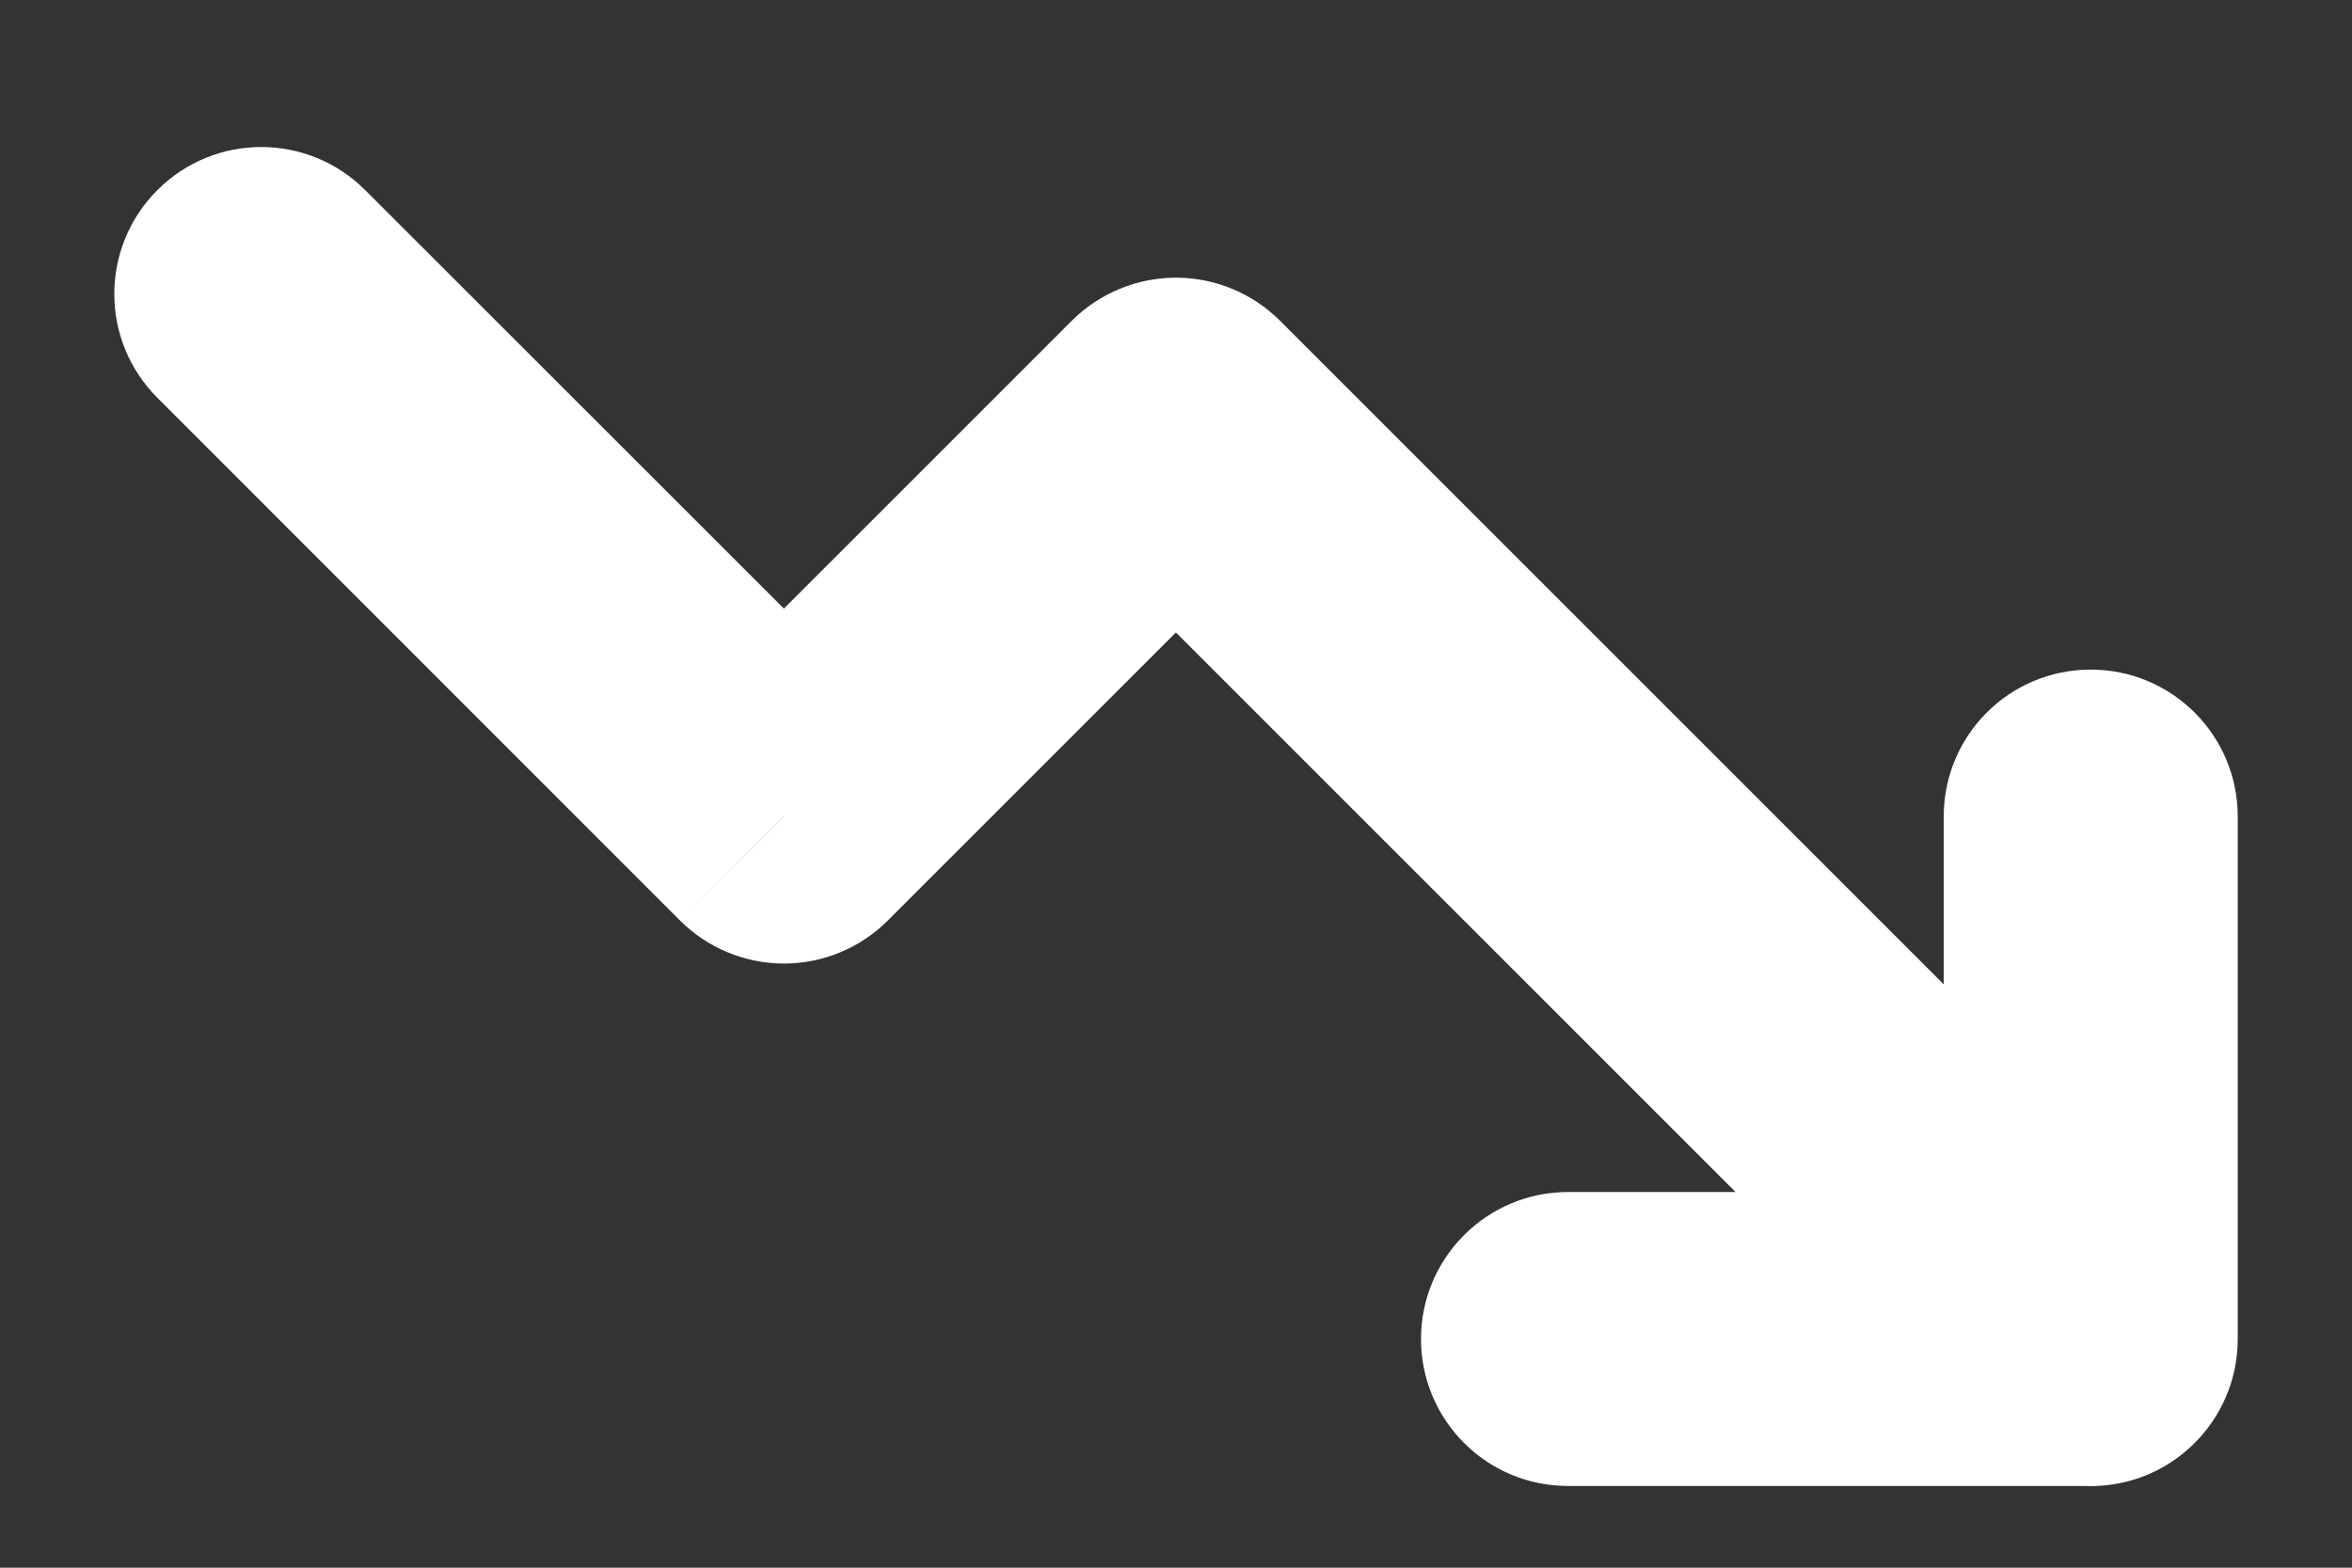<svg width="12" height="8" viewBox="0 0 12 8" fill="none" xmlns="http://www.w3.org/2000/svg">
<rect x="0" y="0" width="12" height="8" fill="#333333" stroke="none"/>
<path d="M8 7.583C7.586 7.583 7.25 7.248 7.25 6.833C7.25 6.419 7.586 6.083 8 6.083V7.583ZM10.667 6.083C11.081 6.083 11.417 6.419 11.417 6.833C11.417 7.248 11.081 7.583 10.667 7.583V6.083ZM11.417 6.833C11.417 7.248 11.081 7.583 10.667 7.583C10.252 7.583 9.917 7.248 9.917 6.833H11.417ZM9.917 4.167C9.917 3.752 10.252 3.417 10.667 3.417C11.081 3.417 11.417 3.752 11.417 4.167H9.917ZM11.197 6.303C11.49 6.596 11.49 7.071 11.197 7.364C10.904 7.657 10.429 7.657 10.136 7.364L11.197 6.303ZM6 2.167L5.469 1.636C5.61 1.496 5.801 1.417 6 1.417C6.199 1.417 6.389 1.496 6.53 1.636L6 2.167ZM4 4.167L4.53 4.697C4.389 4.838 4.199 4.917 4 4.917C3.801 4.917 3.61 4.838 3.469 4.697L4 4.167ZM0.803 2.03C0.51 1.737 0.51 1.263 0.803 0.97C1.096 0.677 1.57 0.677 1.863 0.97L0.803 2.03ZM8 6.083H10.667V7.583H8V6.083ZM9.917 6.833V4.167H11.417V6.833H9.917ZM10.136 7.364L5.469 2.697L6.53 1.636L11.197 6.303L10.136 7.364ZM6.53 2.697L4.53 4.697L3.469 3.636L5.469 1.636L6.53 2.697ZM3.469 4.697L0.803 2.03L1.863 0.97L4.53 3.636L3.469 4.697Z" fill="white"/>
</svg>
